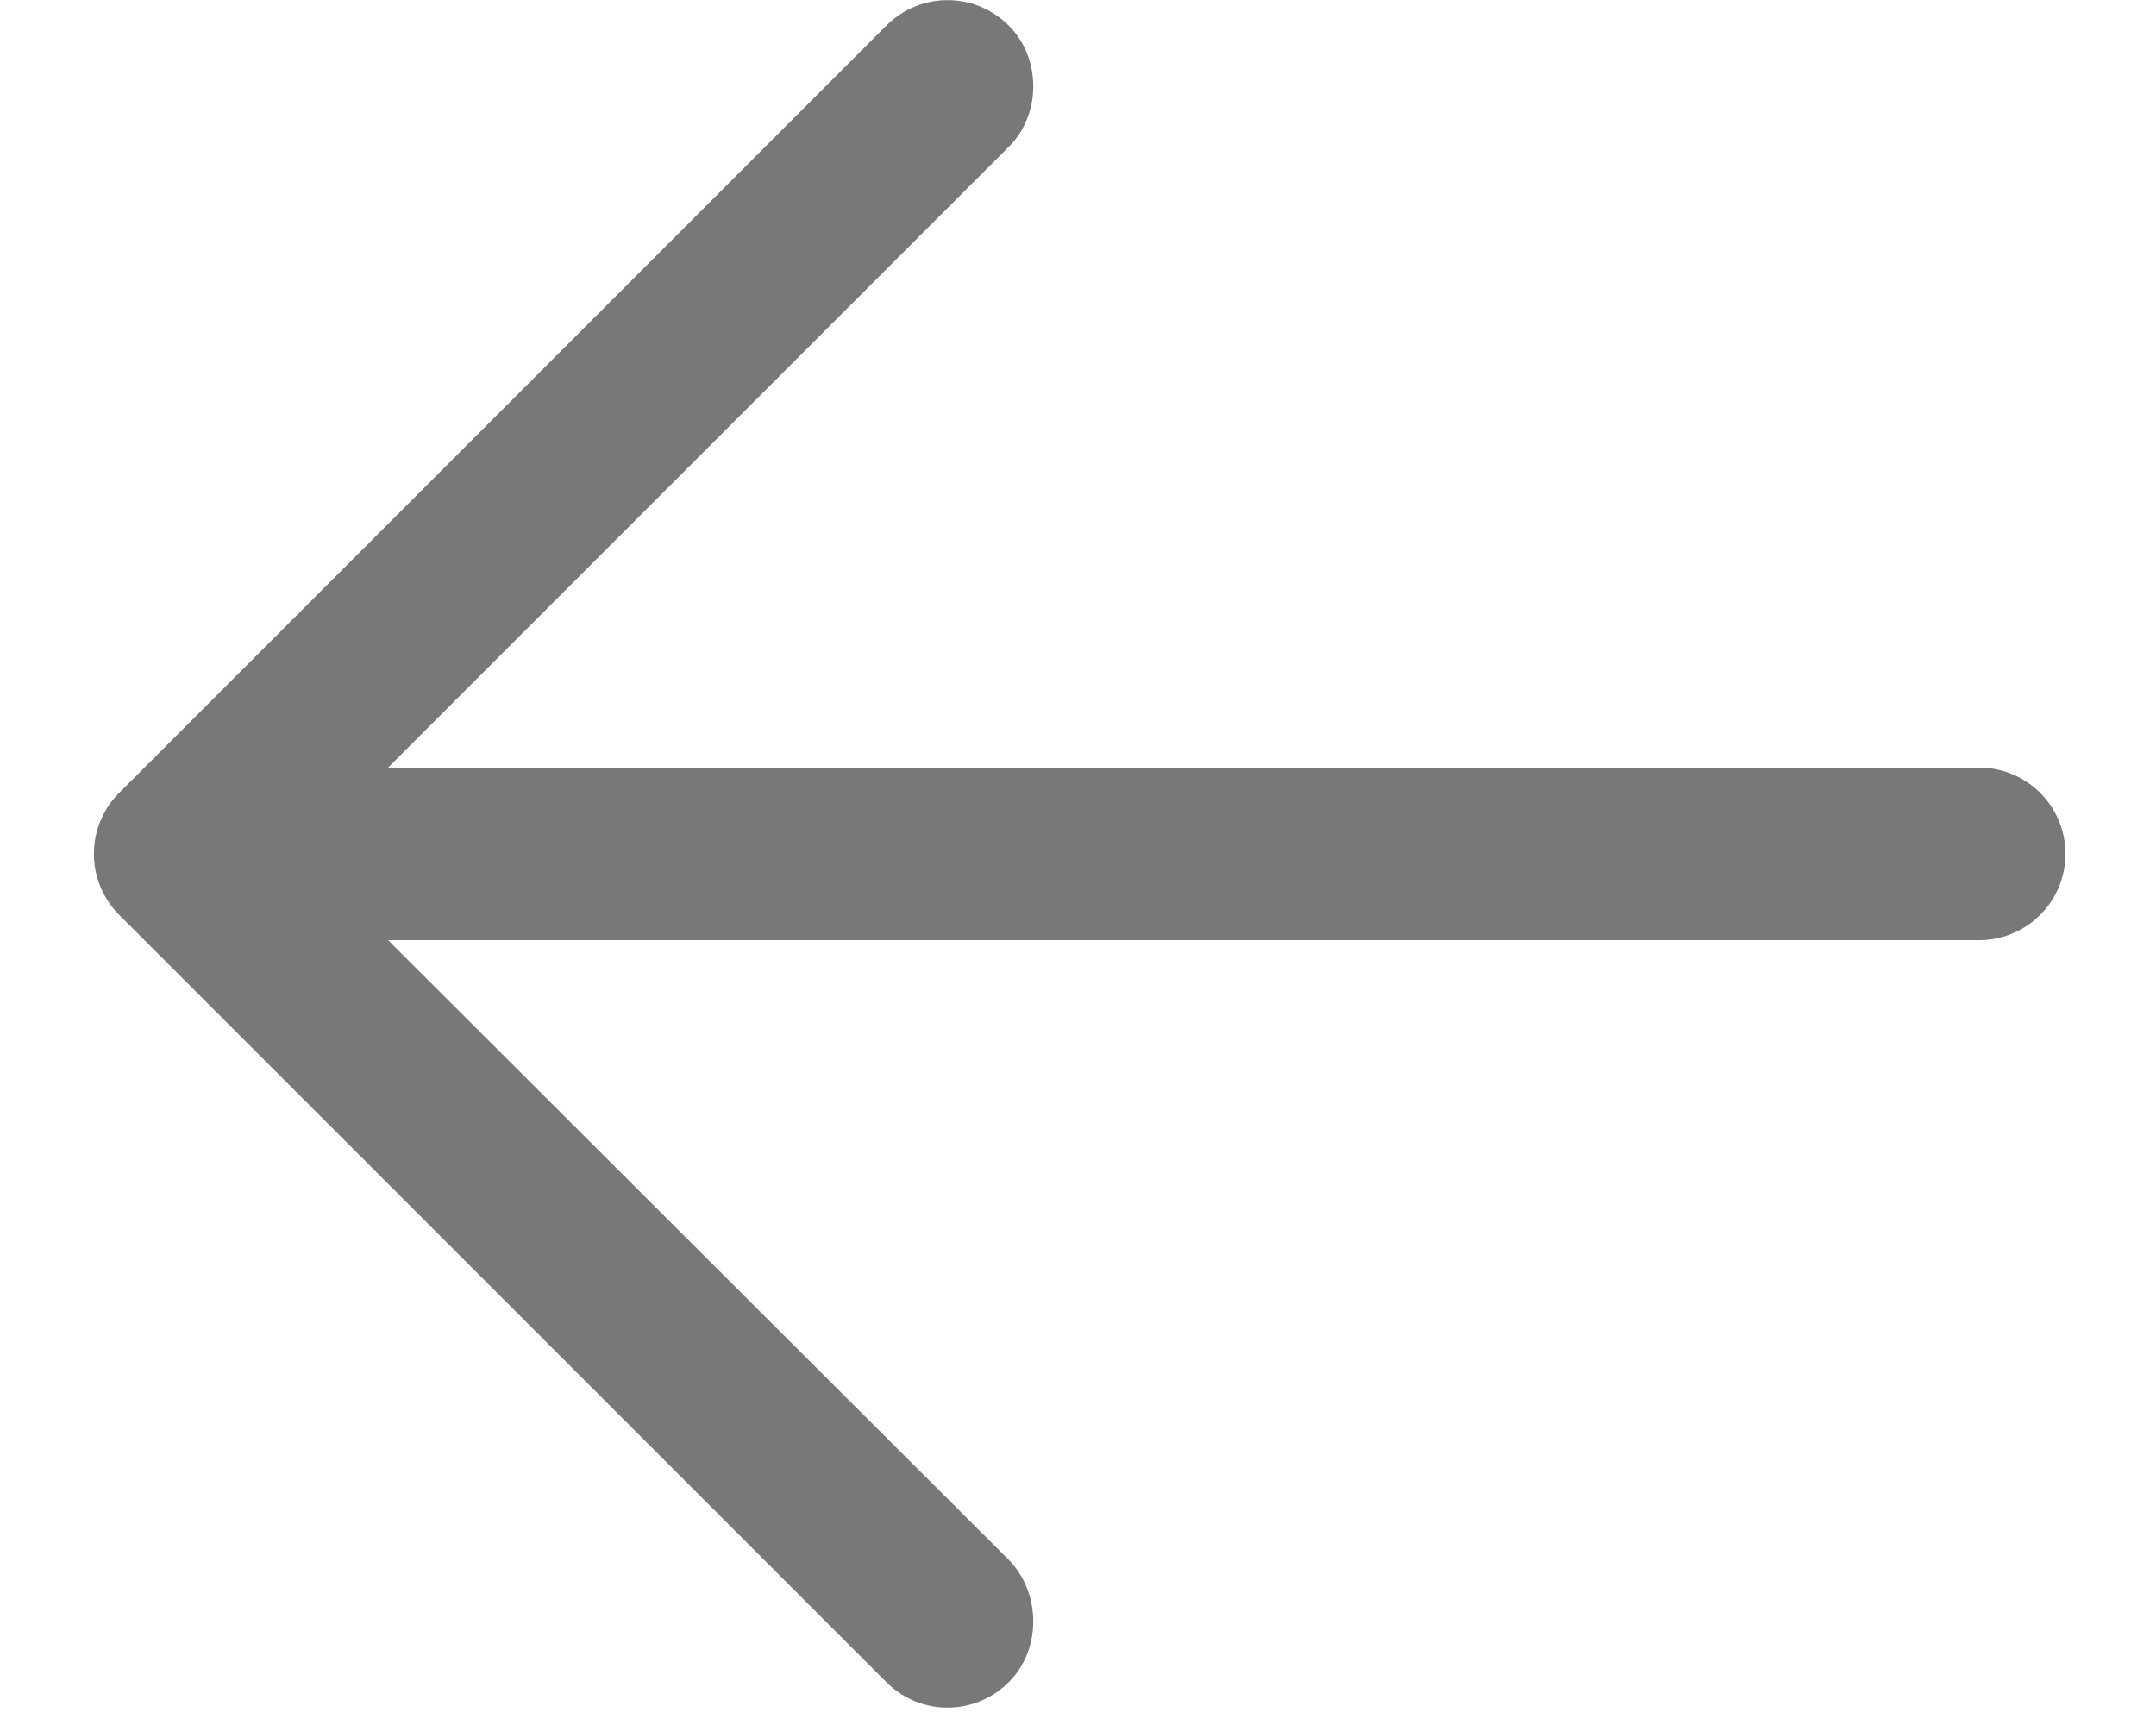 <svg xmlns="http://www.w3.org/2000/svg" xmlns:xlink="http://www.w3.org/1999/xlink" width="20" height="16" viewBox="0 0 20 16"><defs><path id="6dsla" d="M1098.22 171.24a.8.8 0 0 1 1.14 0c.3.3.3.82 0 1.12l-5.76 5.76h14.76a.8.8 0 1 1 0 1.6h-14.76l5.76 5.75c.3.31.3.83 0 1.13a.8.8 0 0 1-1.14 0l-7.12-7.12a.8.8 0 0 1 0-1.12z"/></defs><g><g opacity=".6" transform="translate(-1090 -171)"><use fill="#1d201c" xlink:href="#6dsla"/></g></g></svg>